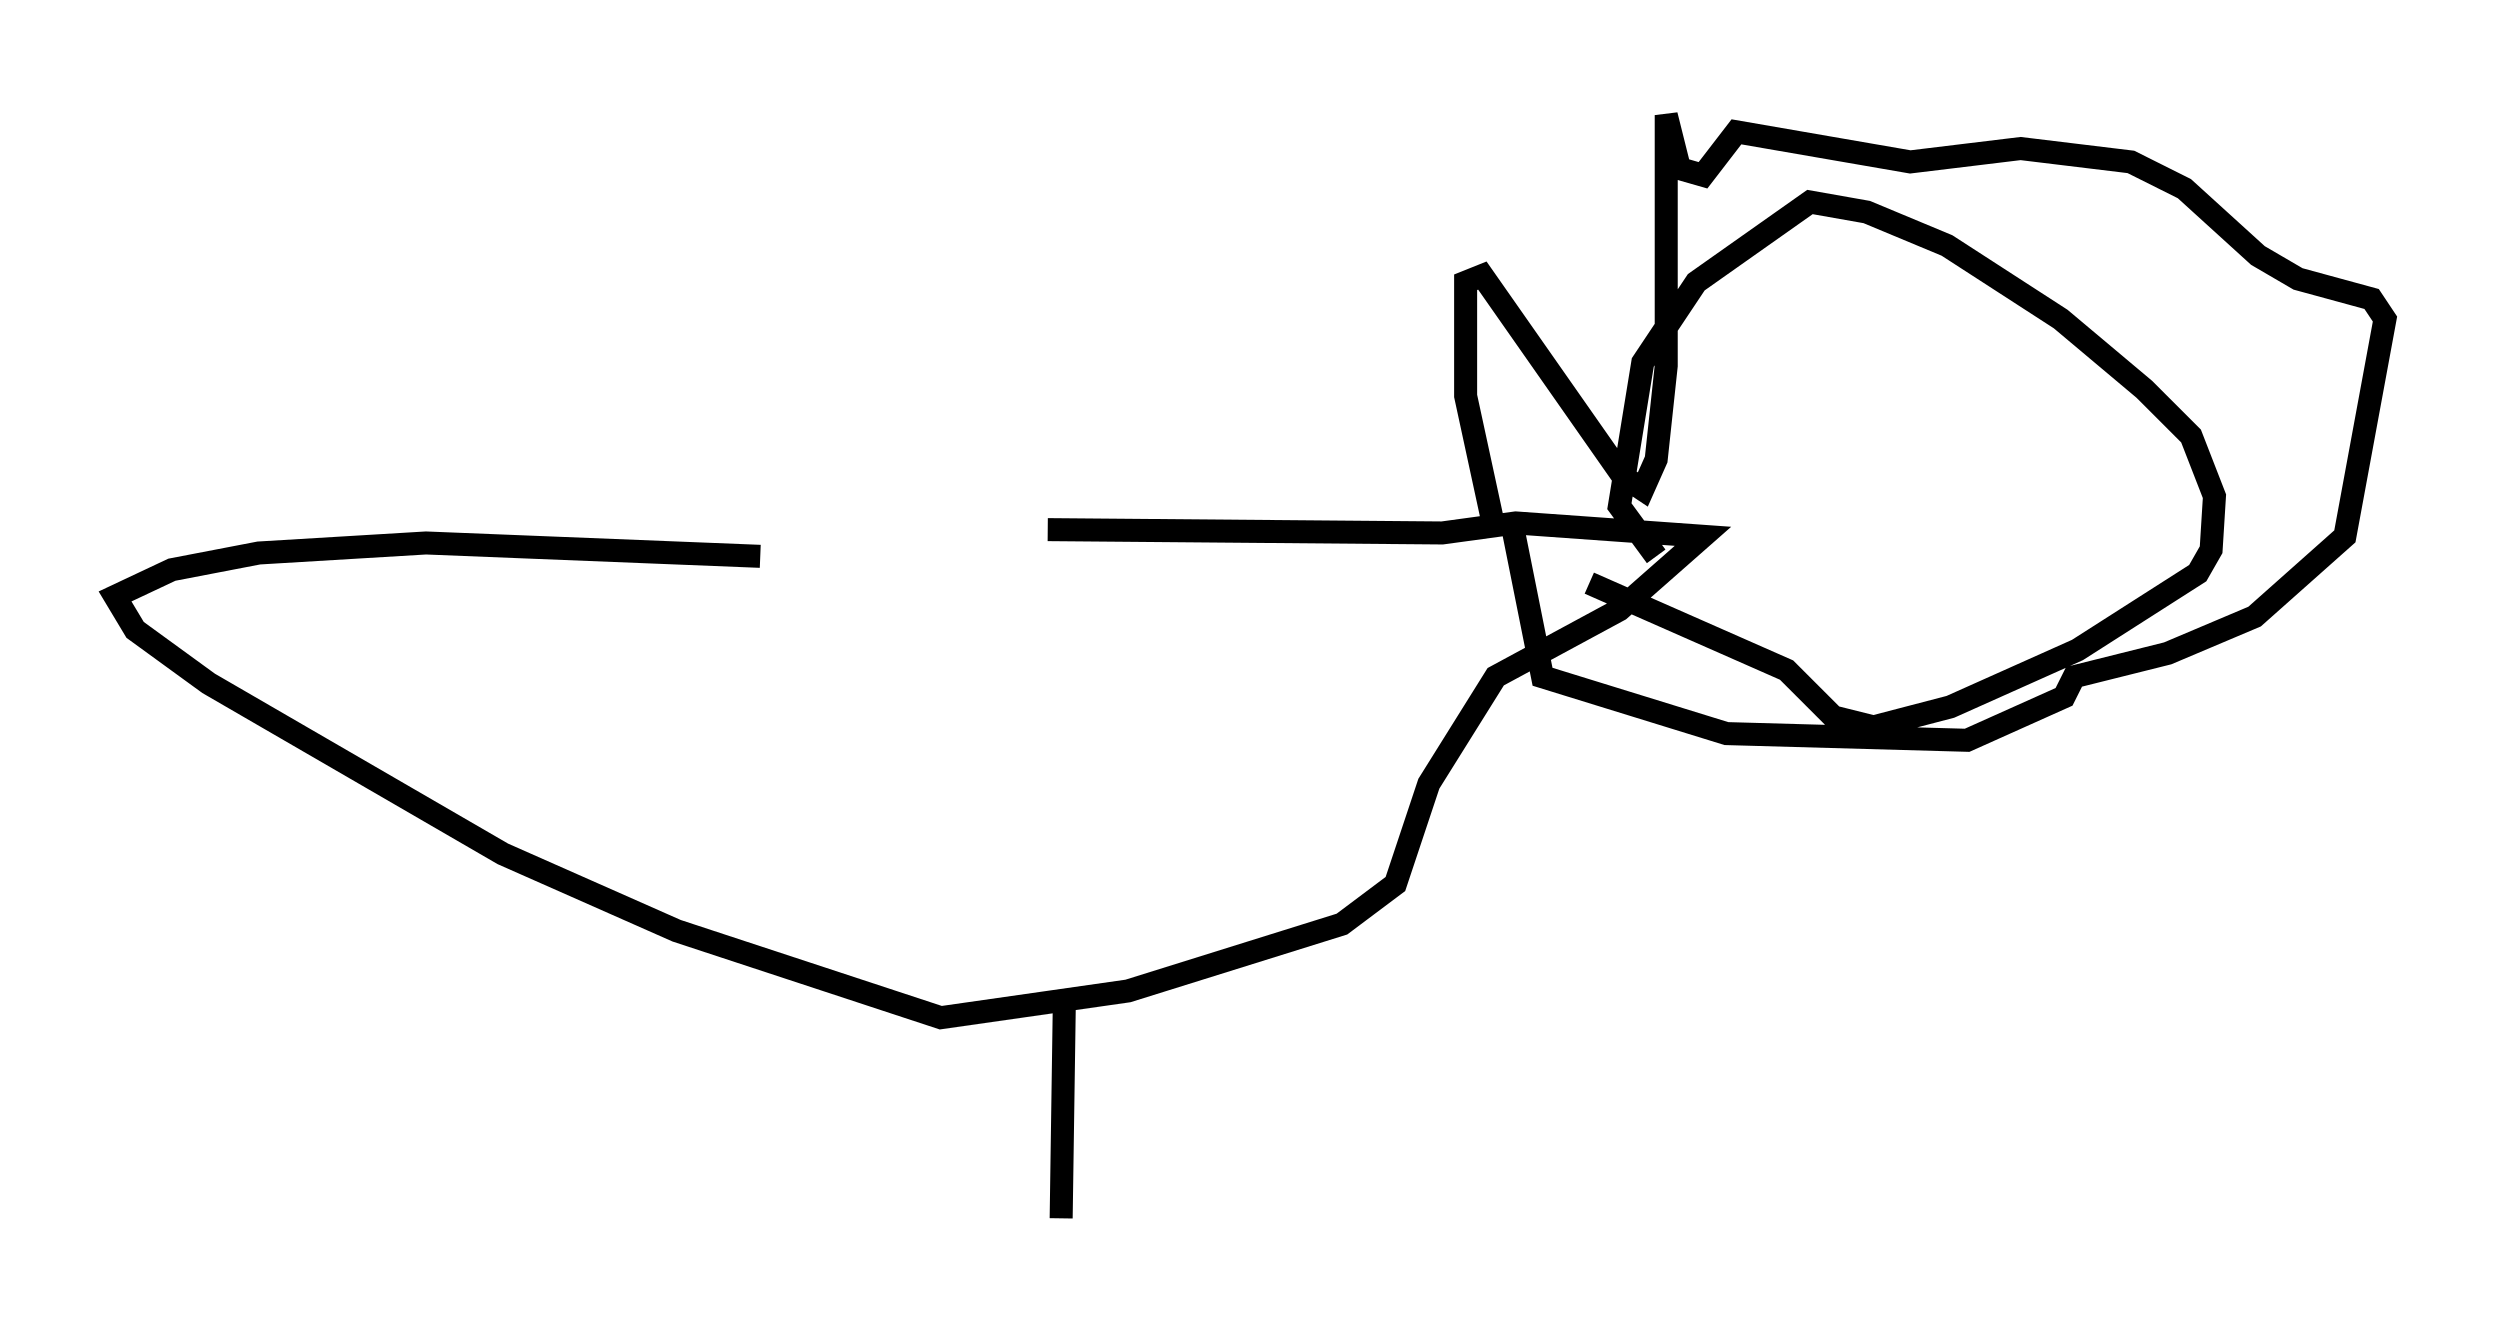 <?xml version="1.0" encoding="utf-8" ?>
<svg baseProfile="full" height="57.933" version="1.1" width="108.625" xmlns="http://www.w3.org/2000/svg" xmlns:ev="http://www.w3.org/2001/xml-events" xmlns:xlink="http://www.w3.org/1999/xlink"><defs /><rect fill="white" height="57.933" width="108.625" x="0" y="0" /><path d="M47.849, 23.447 m-14.816, 0.726 l-14.525, -0.581 -7.263, 0.436 l-3.777, 0.726 -2.469, 1.162 l0.872, 1.453 3.196, 2.324 l12.782, 7.408 7.553, 3.341 l11.475, 3.777 8.134, -1.162 l9.296, -2.905 2.324, -1.743 l1.453, -4.358 2.905, -4.648 l5.374, -2.905 3.631, -3.196 l-8.134, -0.581 -3.196, 0.436 l-17.14, -0.145 m26.436, 1.162 l-1.598, -2.179 1.017, -6.246 l2.324, -3.486 4.939, -3.486 l2.469, 0.436 3.486, 1.453 l4.939, 3.196 3.631, 3.05 l2.034, 2.034 1.017, 2.615 l-0.145, 2.324 -0.581, 1.017 l-5.229, 3.341 -5.52, 2.469 l-3.341, 0.872 -1.743, -0.436 l-2.034, -2.034 -8.57, -3.777 m-4.212, -2.76 l-1.162, -5.374 0.0, -4.939 l0.726, -0.291 6.101, 8.715 l0.872, 0.581 0.581, -1.307 l0.436, -4.067 0.0, -10.894 l0.581, 2.324 1.017, 0.291 l1.453, -1.888 7.553, 1.307 l4.793, -0.581 4.793, 0.581 l2.324, 1.162 3.196, 2.905 l1.743, 1.017 3.196, 0.872 l0.581, 0.872 -1.743, 9.441 l-3.922, 3.486 -3.777, 1.598 l-4.067, 1.017 -0.436, 0.872 l-4.212, 1.888 -10.458, -0.291 l-7.989, -2.469 -1.307, -6.536 m-19.464, 20.19 l-0.145, 9.877 " fill="none" stroke="black" stroke-width="1" /></svg>